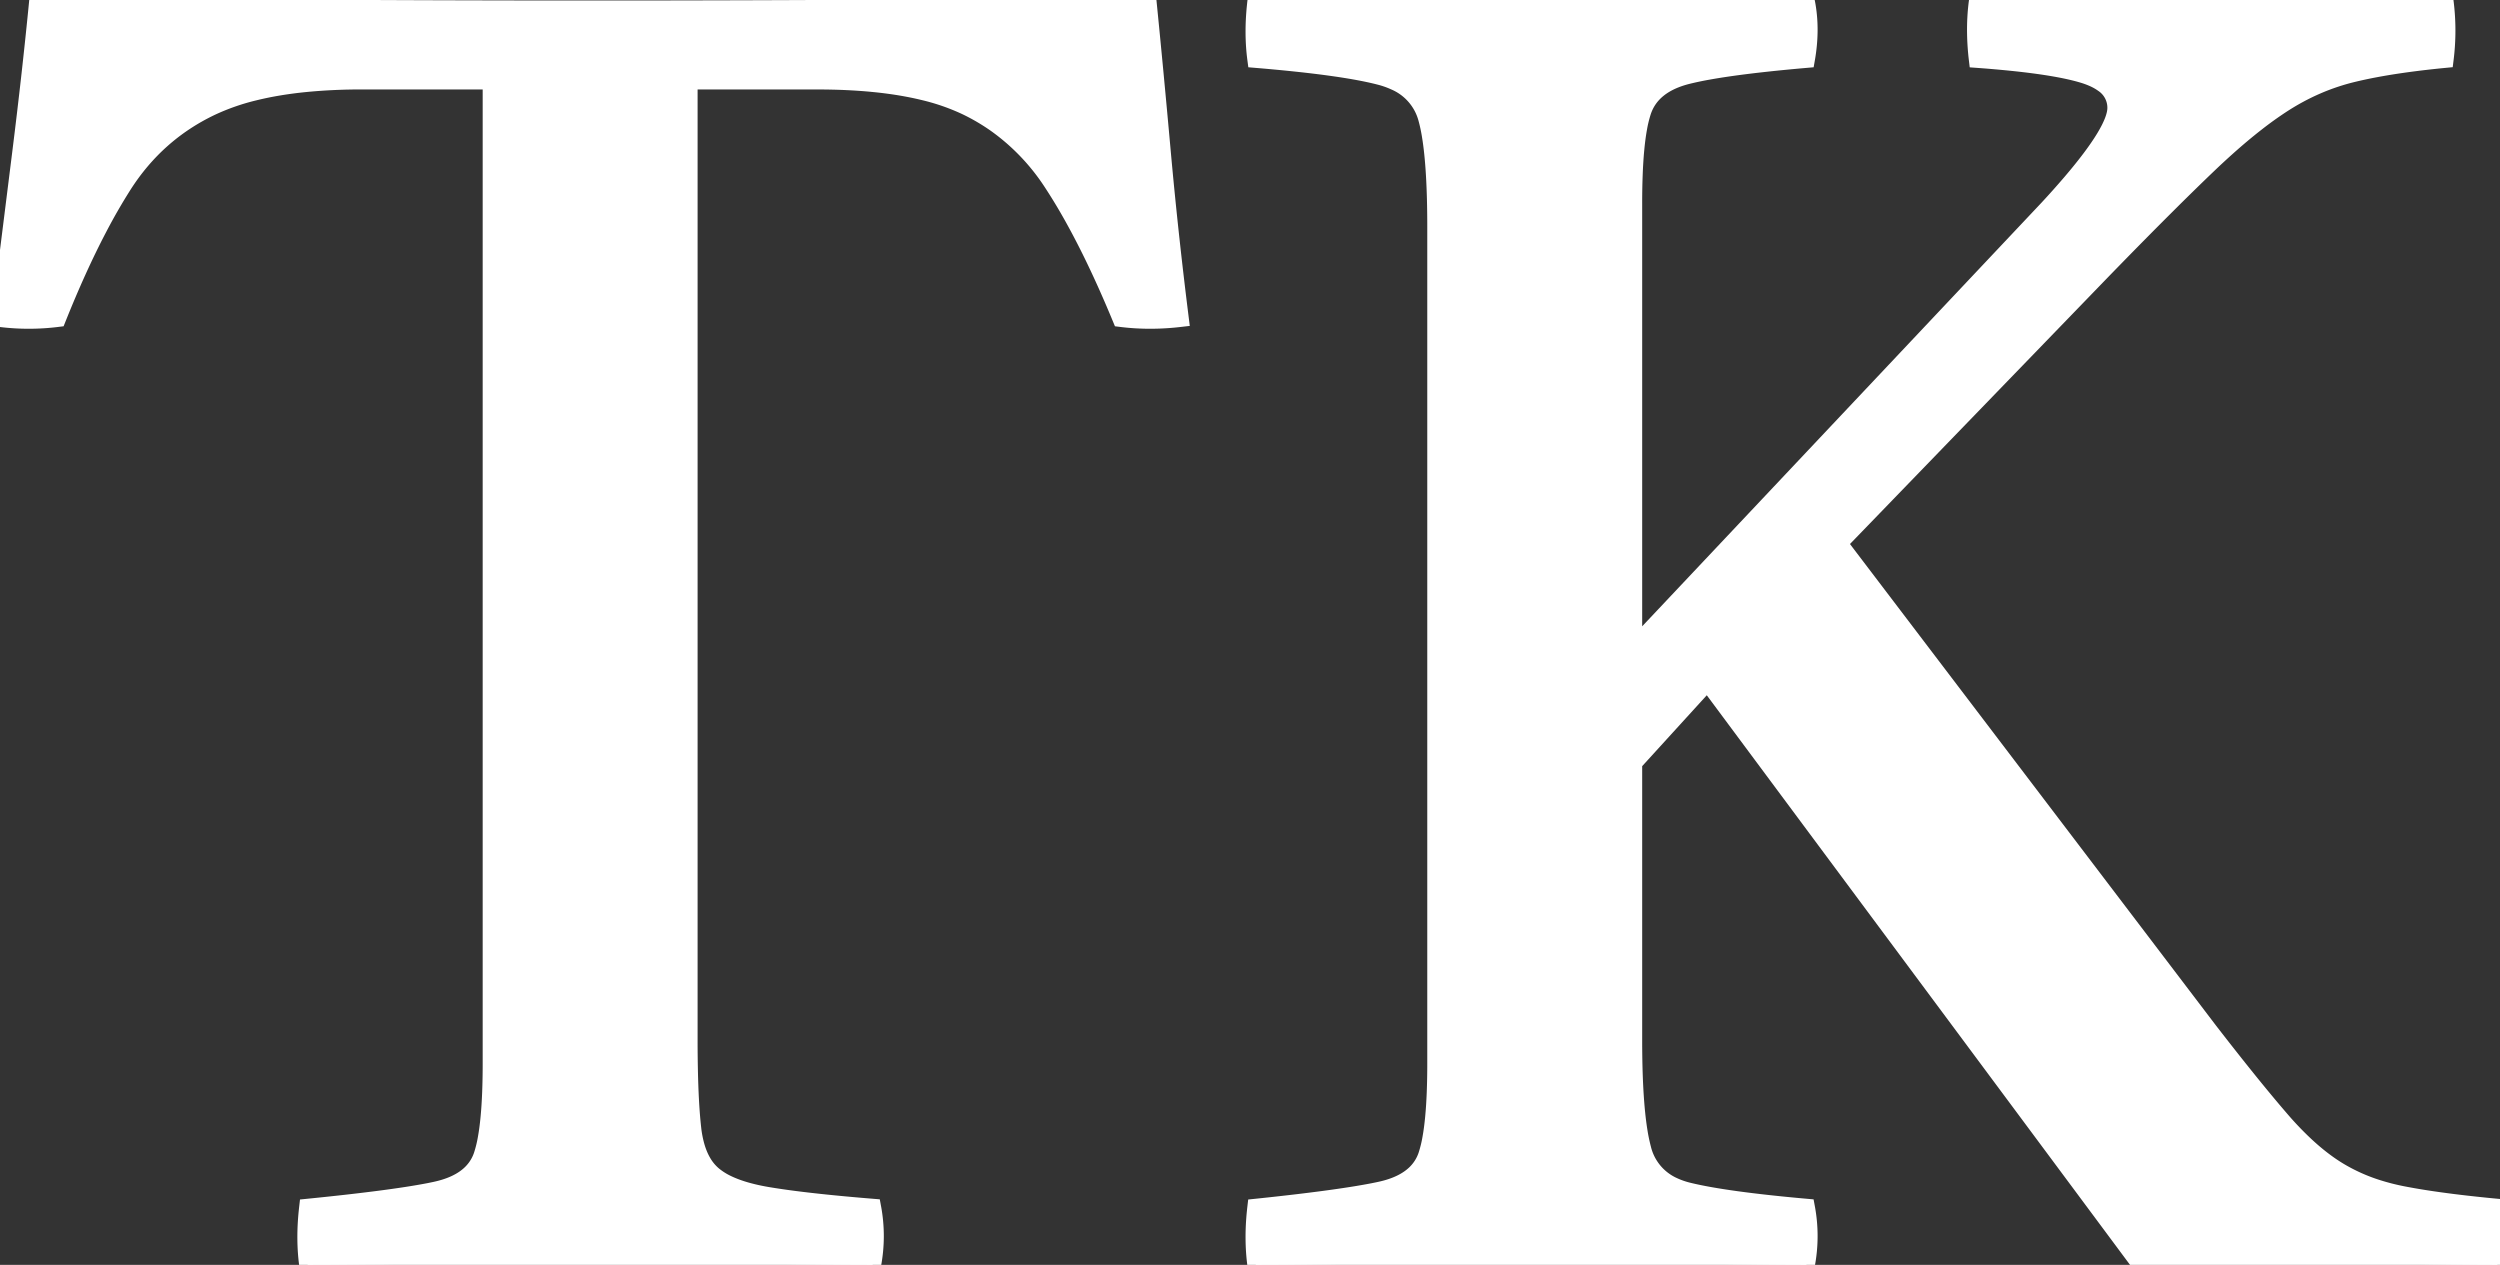 <svg width="138.95" height="70.3" viewBox="0 0 138.95 70.3" xmlns="http://www.w3.org/2000/svg"><rect x="0" y="0" width="138.95" height="70.3" fill="#333333" stroke="none"/><g id="svgGroup" stroke-linecap="round" fill-rule="evenodd" font-size="9pt" stroke="#FFF" stroke-width="0.25mm" fill="#FFF" style="stroke:#FFF;stroke-width:0.25mm;fill:#FFF"><path d="M 79.8 59.1 L 79.8 12.6 Q 79.8 9.369 79.504 7.558 A 9.091 9.091 0 0 0 79.3 6.6 A 3.107 3.107 0 0 0 77.501 4.531 A 4.923 4.923 0 0 0 76.7 4.25 Q 74.6 3.7 69.8 3.3 Q 69.613 1.894 69.777 0.312 A 15.465 15.465 0 0 1 69.8 0.1 A 162.93 162.93 0 0 1 69.847 0.1 Q 71.835 0.101 74.75 0.15 Q 77.7 0.2 80.6 0.25 Q 83.5 0.3 85.3 0.3 Q 86.606 0.3 88.314 0.276 A 377.312 377.312 0 0 0 89.95 0.25 Q 92.7 0.2 95.55 0.15 Q 97.509 0.116 99.067 0.105 A 193.856 193.856 0 0 1 100.4 0.1 Q 100.7 1.6 100.4 3.3 Q 96.932 3.602 94.942 3.96 A 17.692 17.692 0 0 0 93.8 4.2 Q 91.8 4.7 91.3 6.2 A 6.796 6.796 0 0 0 91.07 7.145 Q 90.888 8.16 90.829 9.687 A 41.625 41.625 0 0 0 90.8 11.3 L 90.8 36 L 113.8 11.6 A 48.415 48.415 0 0 0 115.091 10.154 Q 117.6 7.219 117.6 6 A 1.592 1.592 0 0 0 116.888 4.661 Q 116.612 4.46 116.23 4.303 A 4.886 4.886 0 0 0 115.8 4.15 Q 114.443 3.735 111.779 3.463 A 65.5 65.5 0 0 0 109.9 3.3 A 14.314 14.314 0 0 1 109.802 1.863 Q 109.787 0.95 109.9 0.1 Q 111.515 0.1 113.943 0.145 A 403.277 403.277 0 0 1 114.2 0.15 L 119.4 0.25 Q 122 0.3 123.6 0.3 A 184.486 184.486 0 0 0 127.463 0.261 A 155.072 155.072 0 0 0 129.65 0.2 Q 132.5 0.1 135.9 0.1 Q 136.1 1.7 135.9 3.3 Q 133.658 3.517 131.966 3.838 A 24.204 24.204 0 0 0 130.75 4.1 Q 128.7 4.6 126.85 5.8 A 20.577 20.577 0 0 0 125.399 6.841 Q 124.63 7.44 123.796 8.185 A 43.692 43.692 0 0 0 122.7 9.2 Q 120.643 11.168 117.625 14.256 A 411.599 411.599 0 0 0 116.9 15 L 102.2 30.2 L 122.8 57.3 Q 125.2 60.4 126.8 62.25 A 18.15 18.15 0 0 0 128.089 63.602 Q 128.764 64.237 129.43 64.707 A 9.581 9.581 0 0 0 129.95 65.05 A 10.027 10.027 0 0 0 132.2 66.06 A 12.524 12.524 0 0 0 133.55 66.4 A 35.588 35.588 0 0 0 135.095 66.663 Q 136.7 66.903 138.8 67.1 Q 139.1 68.7 138.8 70.3 Q 137.494 70.3 135.857 70.276 A 325.245 325.245 0 0 1 134.3 70.25 Q 131.7 70.2 129.2 70.15 A 295.262 295.262 0 0 0 127.423 70.12 Q 126.724 70.11 126.093 70.105 A 154.568 154.568 0 0 0 124.9 70.1 Q 123.916 70.1 122.412 70.14 A 183.945 183.945 0 0 0 122.05 70.15 Q 120.3 70.2 118.9 70.2 L 94.9 37.9 L 90.8 42.4 L 90.8 57.8 Q 90.8 61.031 91.096 62.871 A 9.661 9.661 0 0 0 91.3 63.85 A 3.049 3.049 0 0 0 93.027 65.917 A 4.449 4.449 0 0 0 93.85 66.2 Q 95.9 66.7 100.4 67.1 Q 100.7 68.7 100.4 70.3 Q 99.025 70.3 97.248 70.276 A 401.131 401.131 0 0 1 95.55 70.25 L 89.85 70.15 Q 87.069 70.101 85.192 70.1 A 147.084 147.084 0 0 0 85.1 70.1 Q 83.2 70.1 80.4 70.15 Q 77.6 70.2 74.75 70.25 A 378.71 378.71 0 0 1 72.718 70.28 Q 71.915 70.29 71.186 70.295 A 207.47 207.47 0 0 1 69.8 70.3 Q 69.613 68.894 69.777 67.312 A 15.465 15.465 0 0 1 69.8 67.1 Q 74.22 66.64 76.351 66.222 A 20.584 20.584 0 0 0 76.7 66.15 Q 78.001 65.871 78.688 65.189 A 2.478 2.478 0 0 0 79.3 64.2 A 6.796 6.796 0 0 0 79.53 63.255 Q 79.712 62.24 79.771 60.713 A 41.625 41.625 0 0 0 79.8 59.1 Z M 27.3 59.1 L 27.3 4.5 L 20.1 4.5 A 31.616 31.616 0 0 0 17.007 4.642 Q 15.452 4.795 14.154 5.114 A 12.614 12.614 0 0 0 11.75 5.95 Q 8.7 7.4 6.85 10.3 A 32.381 32.381 0 0 0 5.47 12.7 Q 4.325 14.888 3.2 17.7 Q 2.394 17.801 1.588 17.8 A 12.888 12.888 0 0 1 0 17.7 L 1.15 8.5 Q 1.7 4.1 2.1 0 Q 8.6 0.4 16.5 0.45 Q 24.4 0.5 32.9 0.5 Q 41.5 0.5 49.45 0.45 Q 57.4 0.4 63.8 0 Q 64.2 4 64.6 8.45 Q 65 12.9 65.6 17.7 Q 63.9 17.9 62.3 17.7 Q 60.855 14.201 59.409 11.685 A 29.823 29.823 0 0 0 58.5 10.2 A 12.125 12.125 0 0 0 55.35 6.892 A 11.46 11.46 0 0 0 53.65 5.9 A 12.054 12.054 0 0 0 51.344 5.103 Q 48.878 4.5 45.4 4.5 L 38.3 4.5 L 38.3 57.8 A 78.341 78.341 0 0 0 38.32 59.611 Q 38.356 61.202 38.463 62.34 A 21.173 21.173 0 0 0 38.5 62.7 A 6.127 6.127 0 0 0 38.685 63.681 Q 38.832 64.205 39.071 64.608 A 2.685 2.685 0 0 0 39.65 65.3 A 3.709 3.709 0 0 0 40.439 65.797 Q 41.234 66.178 42.43 66.402 A 13.636 13.636 0 0 0 42.7 66.45 A 40.174 40.174 0 0 0 44.169 66.664 Q 45.956 66.894 48.5 67.1 Q 48.8 68.7 48.5 70.3 Q 47.056 70.3 45.211 70.276 A 425.787 425.787 0 0 1 43.45 70.25 Q 40.5 70.2 37.6 70.15 A 407.238 407.238 0 0 0 35.552 70.12 Q 34.751 70.11 34.038 70.105 A 195.973 195.973 0 0 0 32.7 70.1 Q 30.8 70.1 27.95 70.15 Q 25.1 70.2 22.15 70.25 Q 20.122 70.284 18.496 70.295 A 211.848 211.848 0 0 1 17.1 70.3 Q 16.913 68.894 17.077 67.312 A 15.465 15.465 0 0 1 17.1 67.1 Q 21.704 66.64 23.85 66.222 A 19.235 19.235 0 0 0 24.2 66.15 Q 25.501 65.871 26.188 65.189 A 2.478 2.478 0 0 0 26.8 64.2 A 6.796 6.796 0 0 0 27.03 63.255 Q 27.212 62.24 27.271 60.713 A 41.625 41.625 0 0 0 27.3 59.1 Z" vector-effect="non-scaling-stroke"/></g></svg>
